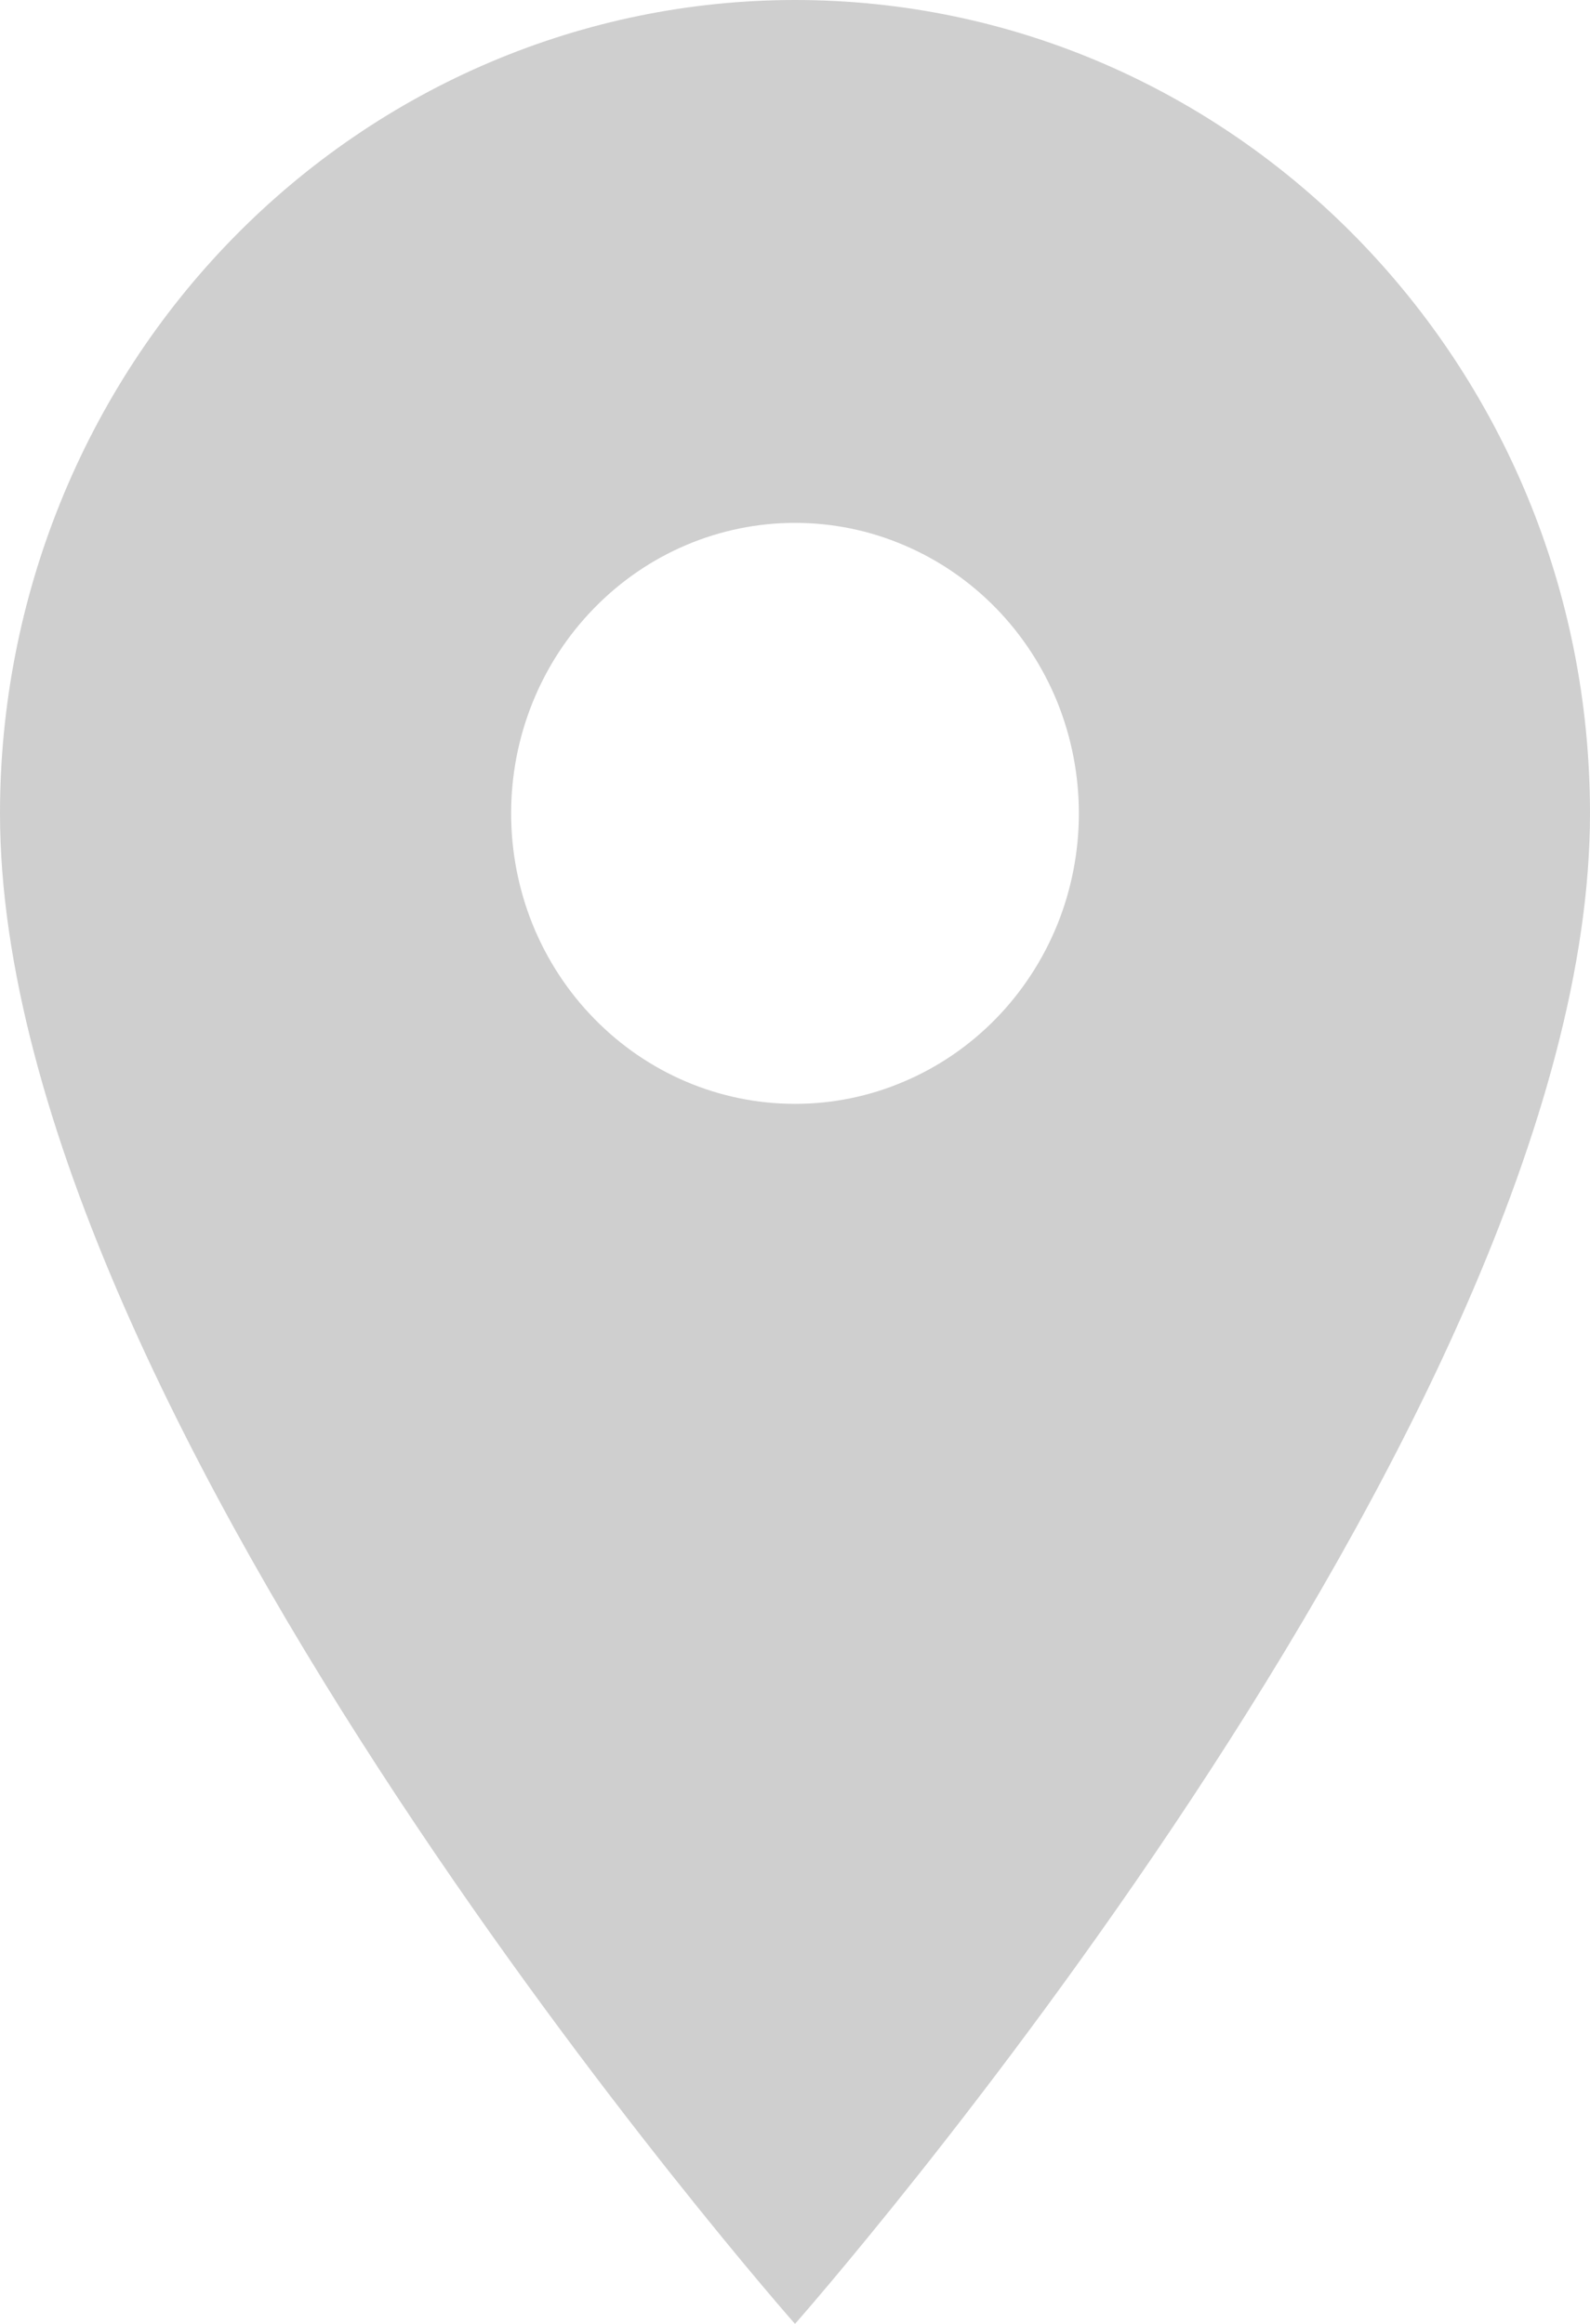 <svg width="13" height="19" viewBox="0 0 13 19" fill="none" xmlns="http://www.w3.org/2000/svg">
<path d="M6.5 9.025C6.805 9.025 7.107 8.964 7.388 8.844C7.67 8.725 7.926 8.55 8.142 8.329C8.357 8.109 8.528 7.847 8.645 7.559C8.761 7.271 8.821 6.962 8.821 6.65C8.821 6.338 8.761 6.029 8.645 5.741C8.528 5.453 8.357 5.191 8.142 4.971C7.926 4.75 7.67 4.575 7.388 4.456C7.107 4.336 6.805 4.275 6.5 4.275C5.884 4.275 5.294 4.525 4.859 4.971C4.423 5.416 4.179 6.02 4.179 6.65C4.179 6.962 4.239 7.271 4.355 7.559C4.472 7.847 4.643 8.109 4.859 8.329C5.294 8.775 5.884 9.025 6.5 9.025ZM6.5 0C10.084 0 13 2.974 13 6.65C13 11.637 6.5 19 6.5 19C6.5 19 0 11.637 0 6.65C0 4.886 0.685 3.195 1.904 1.948C3.123 0.701 4.776 0 6.5 0Z" fill="#5F5F5F" fill-opacity="0.3"/>
</svg>
